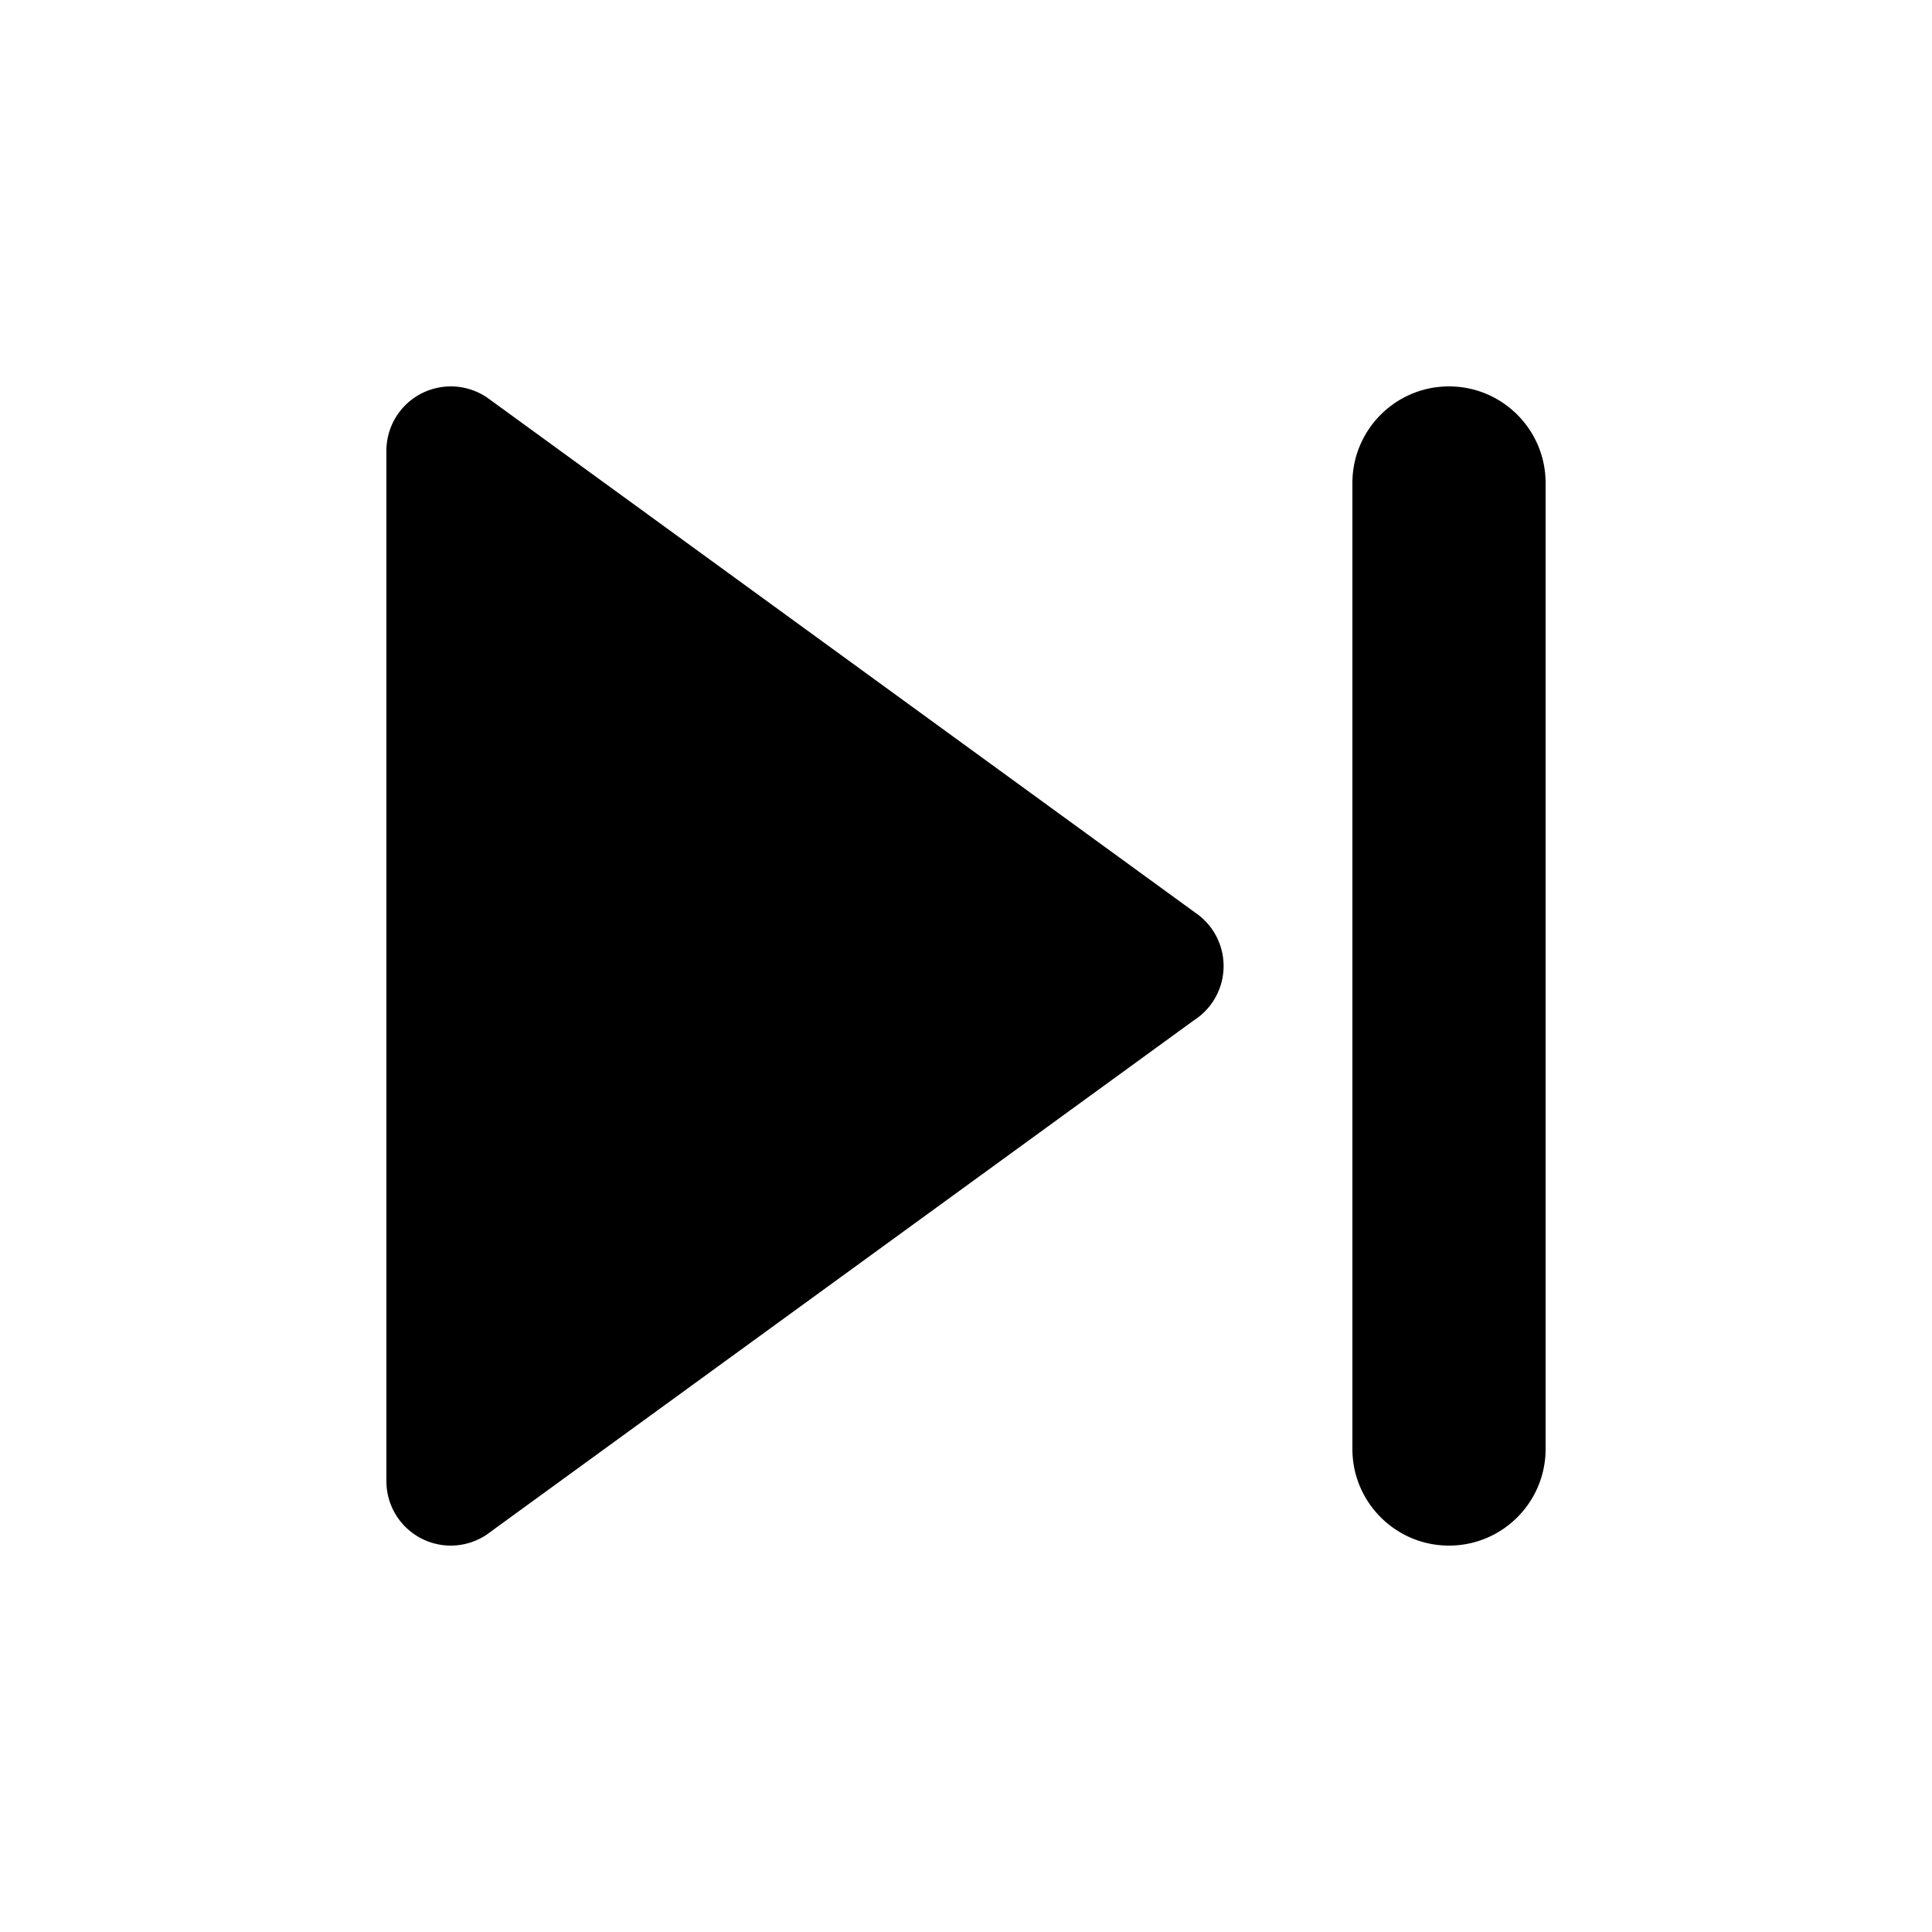 <svg xmlns="http://www.w3.org/2000/svg"
     width="24"
     height="24"
     viewBox="0 0 30 30">
  <path d="M 7 6 A 1 1 0 0 0 6 7 A 1 1 0 0 0 6 7.004 L 6 15 L 6 22.996 A 1 1 0 0 0 6 23 A 1 1 0 0 0 7 24 A 1 1 0 0 0 7.592 23.805 L 7.594 23.805 A 1 1 0 0 0 7.621 23.783 L 18.541 15.842 A 1 1 0 0 0 19 15 A 1 1 0 0 0 18.557 14.17 L 7.594 6.195 A 1 1 0 0 0 7 6 z M 22.5 6 C 21.672 6 21 6.672 21 7.5 L 21 22.5 C 21 23.328 21.672 24 22.5 24 C 23.328 24 24 23.328 24 22.5 L 24 7.5 C 24 6.672 23.328 6 22.5 6 z"></path>
</svg>

